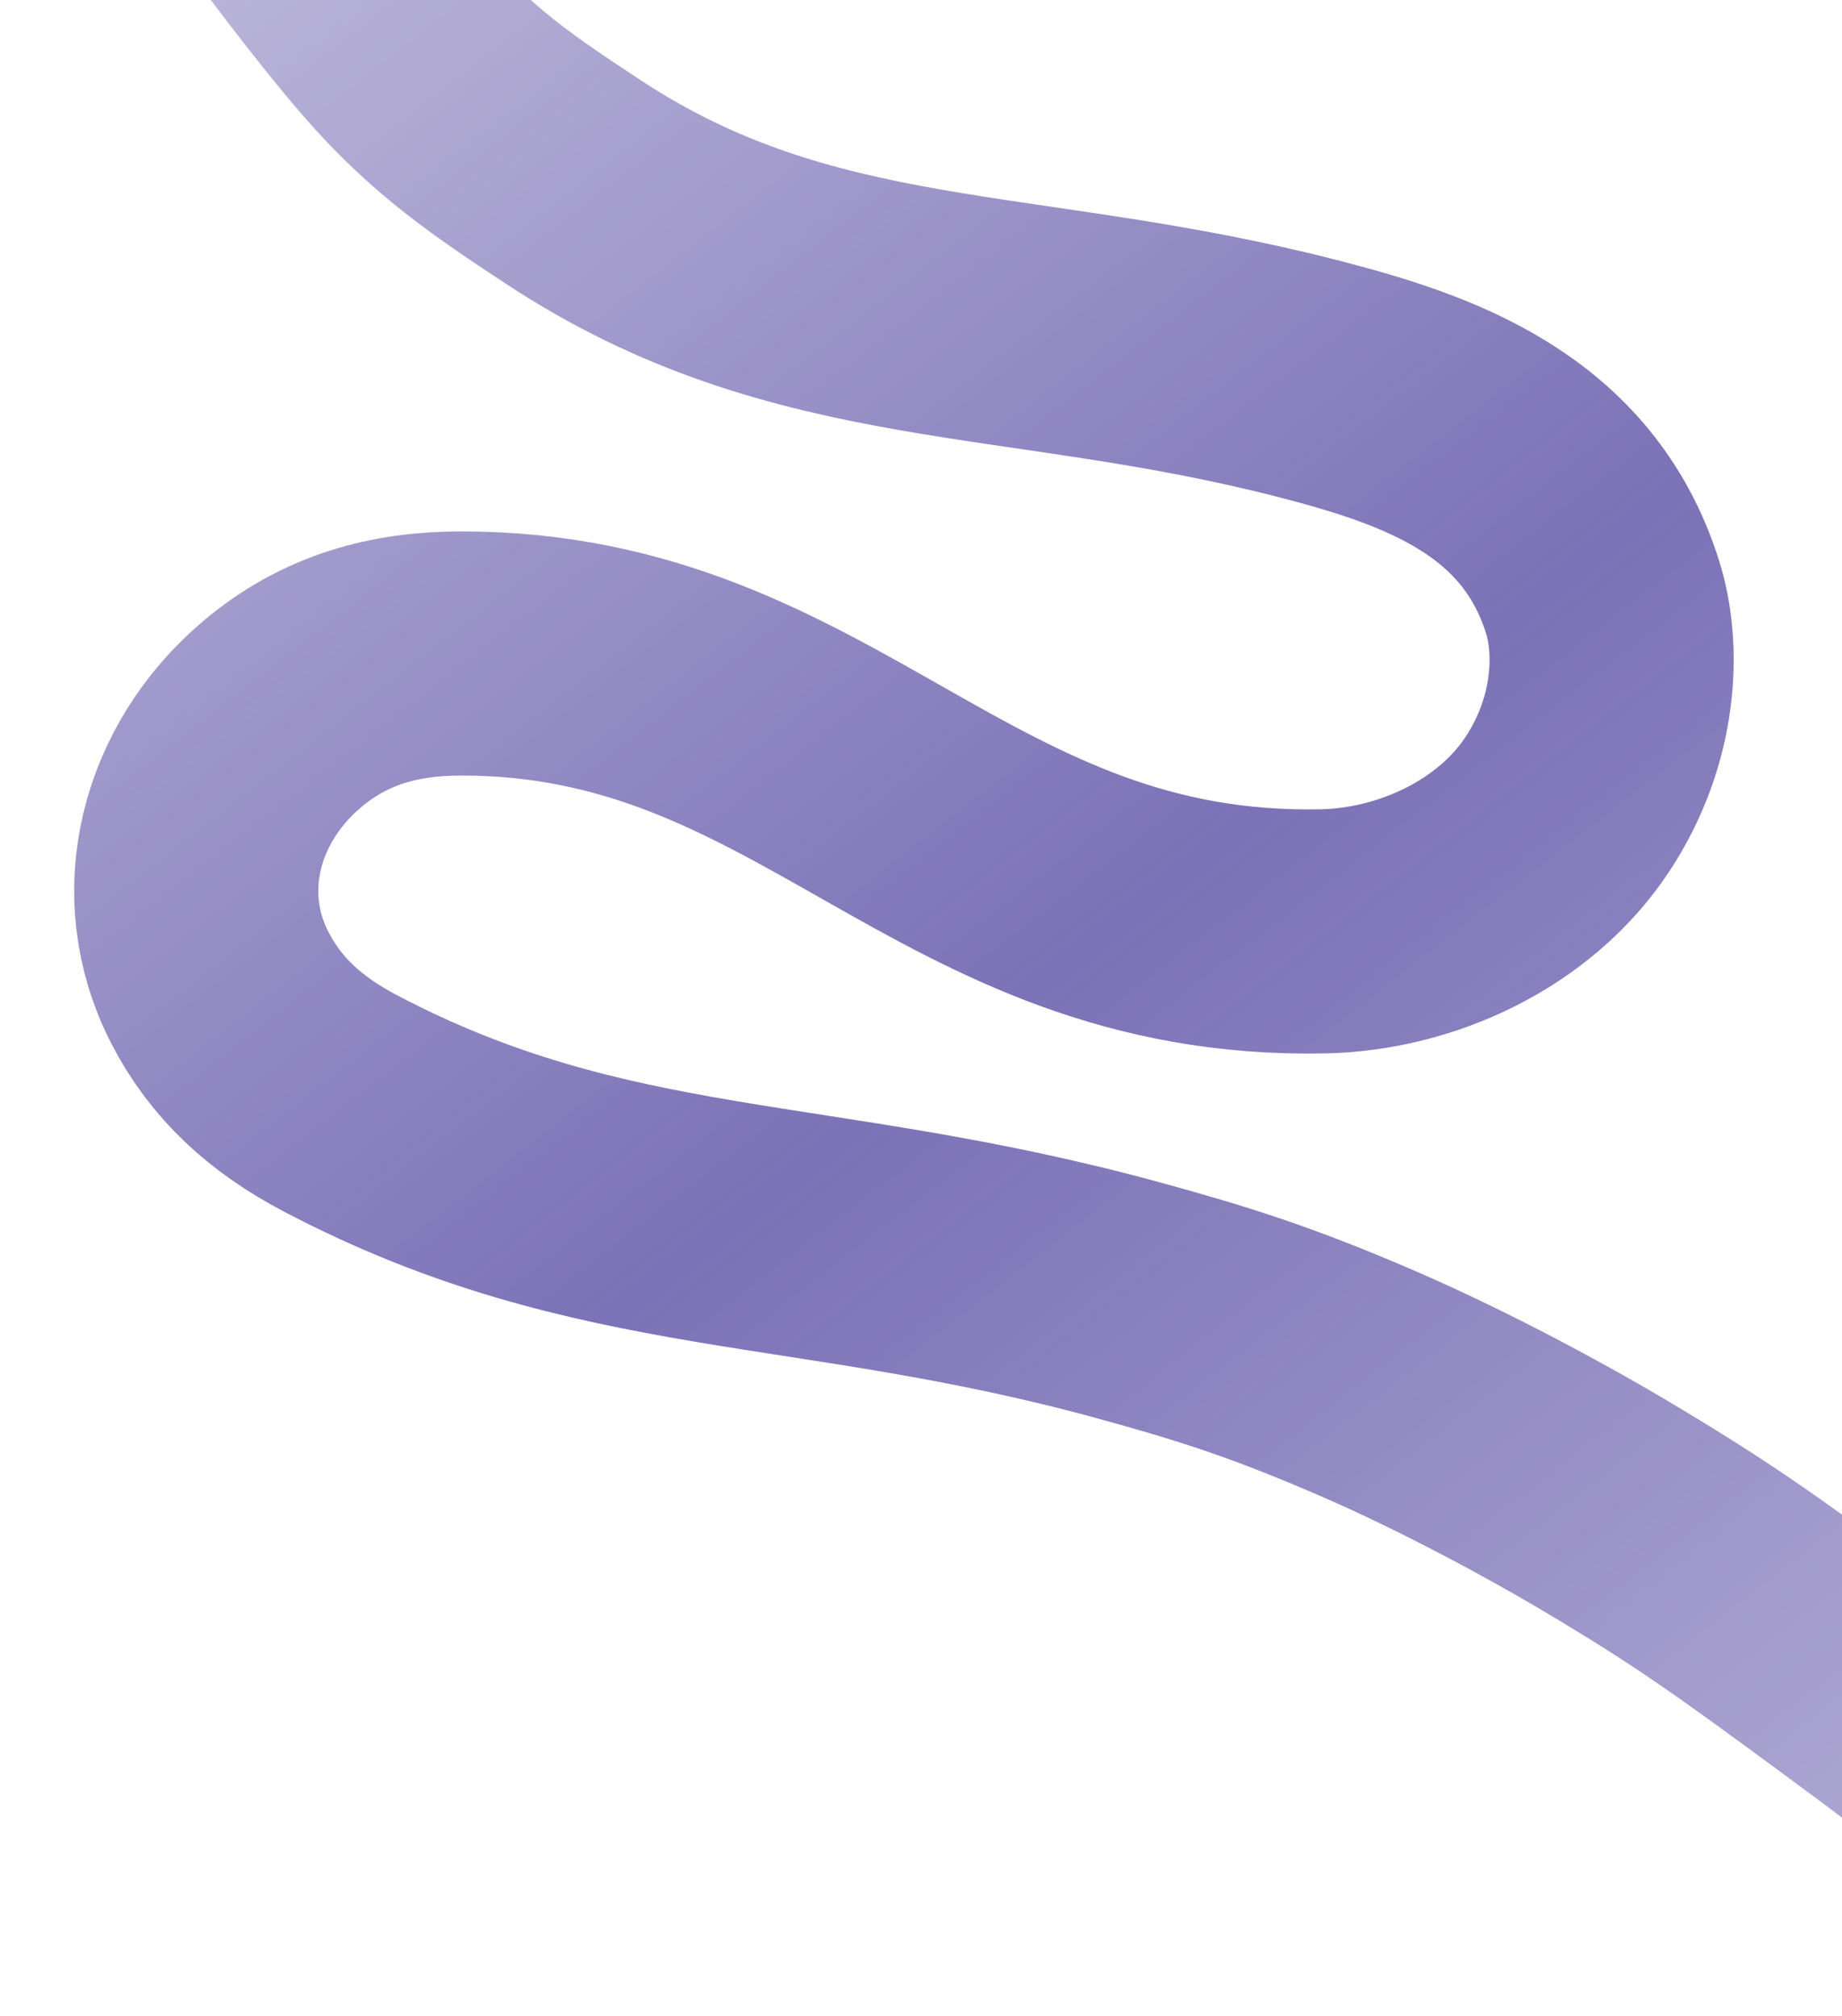<svg width="996" height="1090" viewBox="0 0 996 1090" fill="none" xmlns="http://www.w3.org/2000/svg">
<g filter="url(#filter0_bd_481_1051)">
<path d="M99 -153C99 -153 168.508 -53.053 213 -1.5C244.5 35 273 54 309.663 78.184C435.449 161.157 552.467 144.595 708.59 185.077C772.5 201.648 842.31 225.566 866.598 302.99C875.229 330.5 874.211 374.393 847.494 414.857C818.906 458.156 765.702 482.493 715.576 483.555C514.334 487.822 442.804 333.338 249.58 333.328C213.378 333.326 181.169 341.914 152.378 366.294C108.419 403.517 92.51 463.015 118.963 514.184C132.941 541.223 154.078 560.863 184.358 576.741C326.826 651.448 439.033 636.16 609.995 683.026C655.5 695.5 687.5 705.5 739.5 728C787.843 748.918 837.611 776.177 866 793C920 825 943.5 842 1000 883.5C1060.15 927.68 1123.5 977 1123.5 977" stroke="url(#paint0_linear_481_1051)" stroke-opacity="0.75" stroke-width="132" shape-rendering="geometricPrecision" />
</g>
<defs>
<filter id="filter0_bd_481_1051" x="0.004" y="-210.685" width="1204.04" height="1299.76" filterUnits="userSpaceOnUse" color-interpolation-filters="sRGB">
<feFlood flood-opacity="0" result="BackgroundImageFix"/>
<feGaussianBlur in="BackgroundImageFix" stdDeviation="5"/>
<feComposite in2="SourceAlpha" operator="in" result="effect1_backgroundBlur_481_1051"/>
<feColorMatrix in="SourceAlpha" type="matrix" values="0 0 0 0 0 0 0 0 0 0 0 0 0 0 0 0 0 0 127 0" result="hardAlpha"/>
<feOffset dy="20"/>
<feGaussianBlur stdDeviation="20"/>
<feComposite in2="hardAlpha" operator="out"/>
<feColorMatrix type="matrix" values="0 0 0 0 0.406 0 0 0 0 0.377 0 0 0 0 0.579 0 0 0 0.35 0"/>
<feBlend mode="normal" in2="effect1_backgroundBlur_481_1051" result="effect2_dropShadow_481_1051"/>
<feBlend mode="normal" in="SourceGraphic" in2="effect2_dropShadow_481_1051" result="shape"/>
</filter>
<linearGradient id="paint0_linear_481_1051" x1="1014" y1="1039" x2="128" y2="-102.5" gradientUnits="userSpaceOnUse">
<stop stop-color="#50439F" stop-opacity="0.6"/>
<stop offset="0.48" stop-color="#50439F"/>
<stop offset="1" stop-color="#50439F" stop-opacity="0.5"/>
</linearGradient>
</defs>
</svg>
